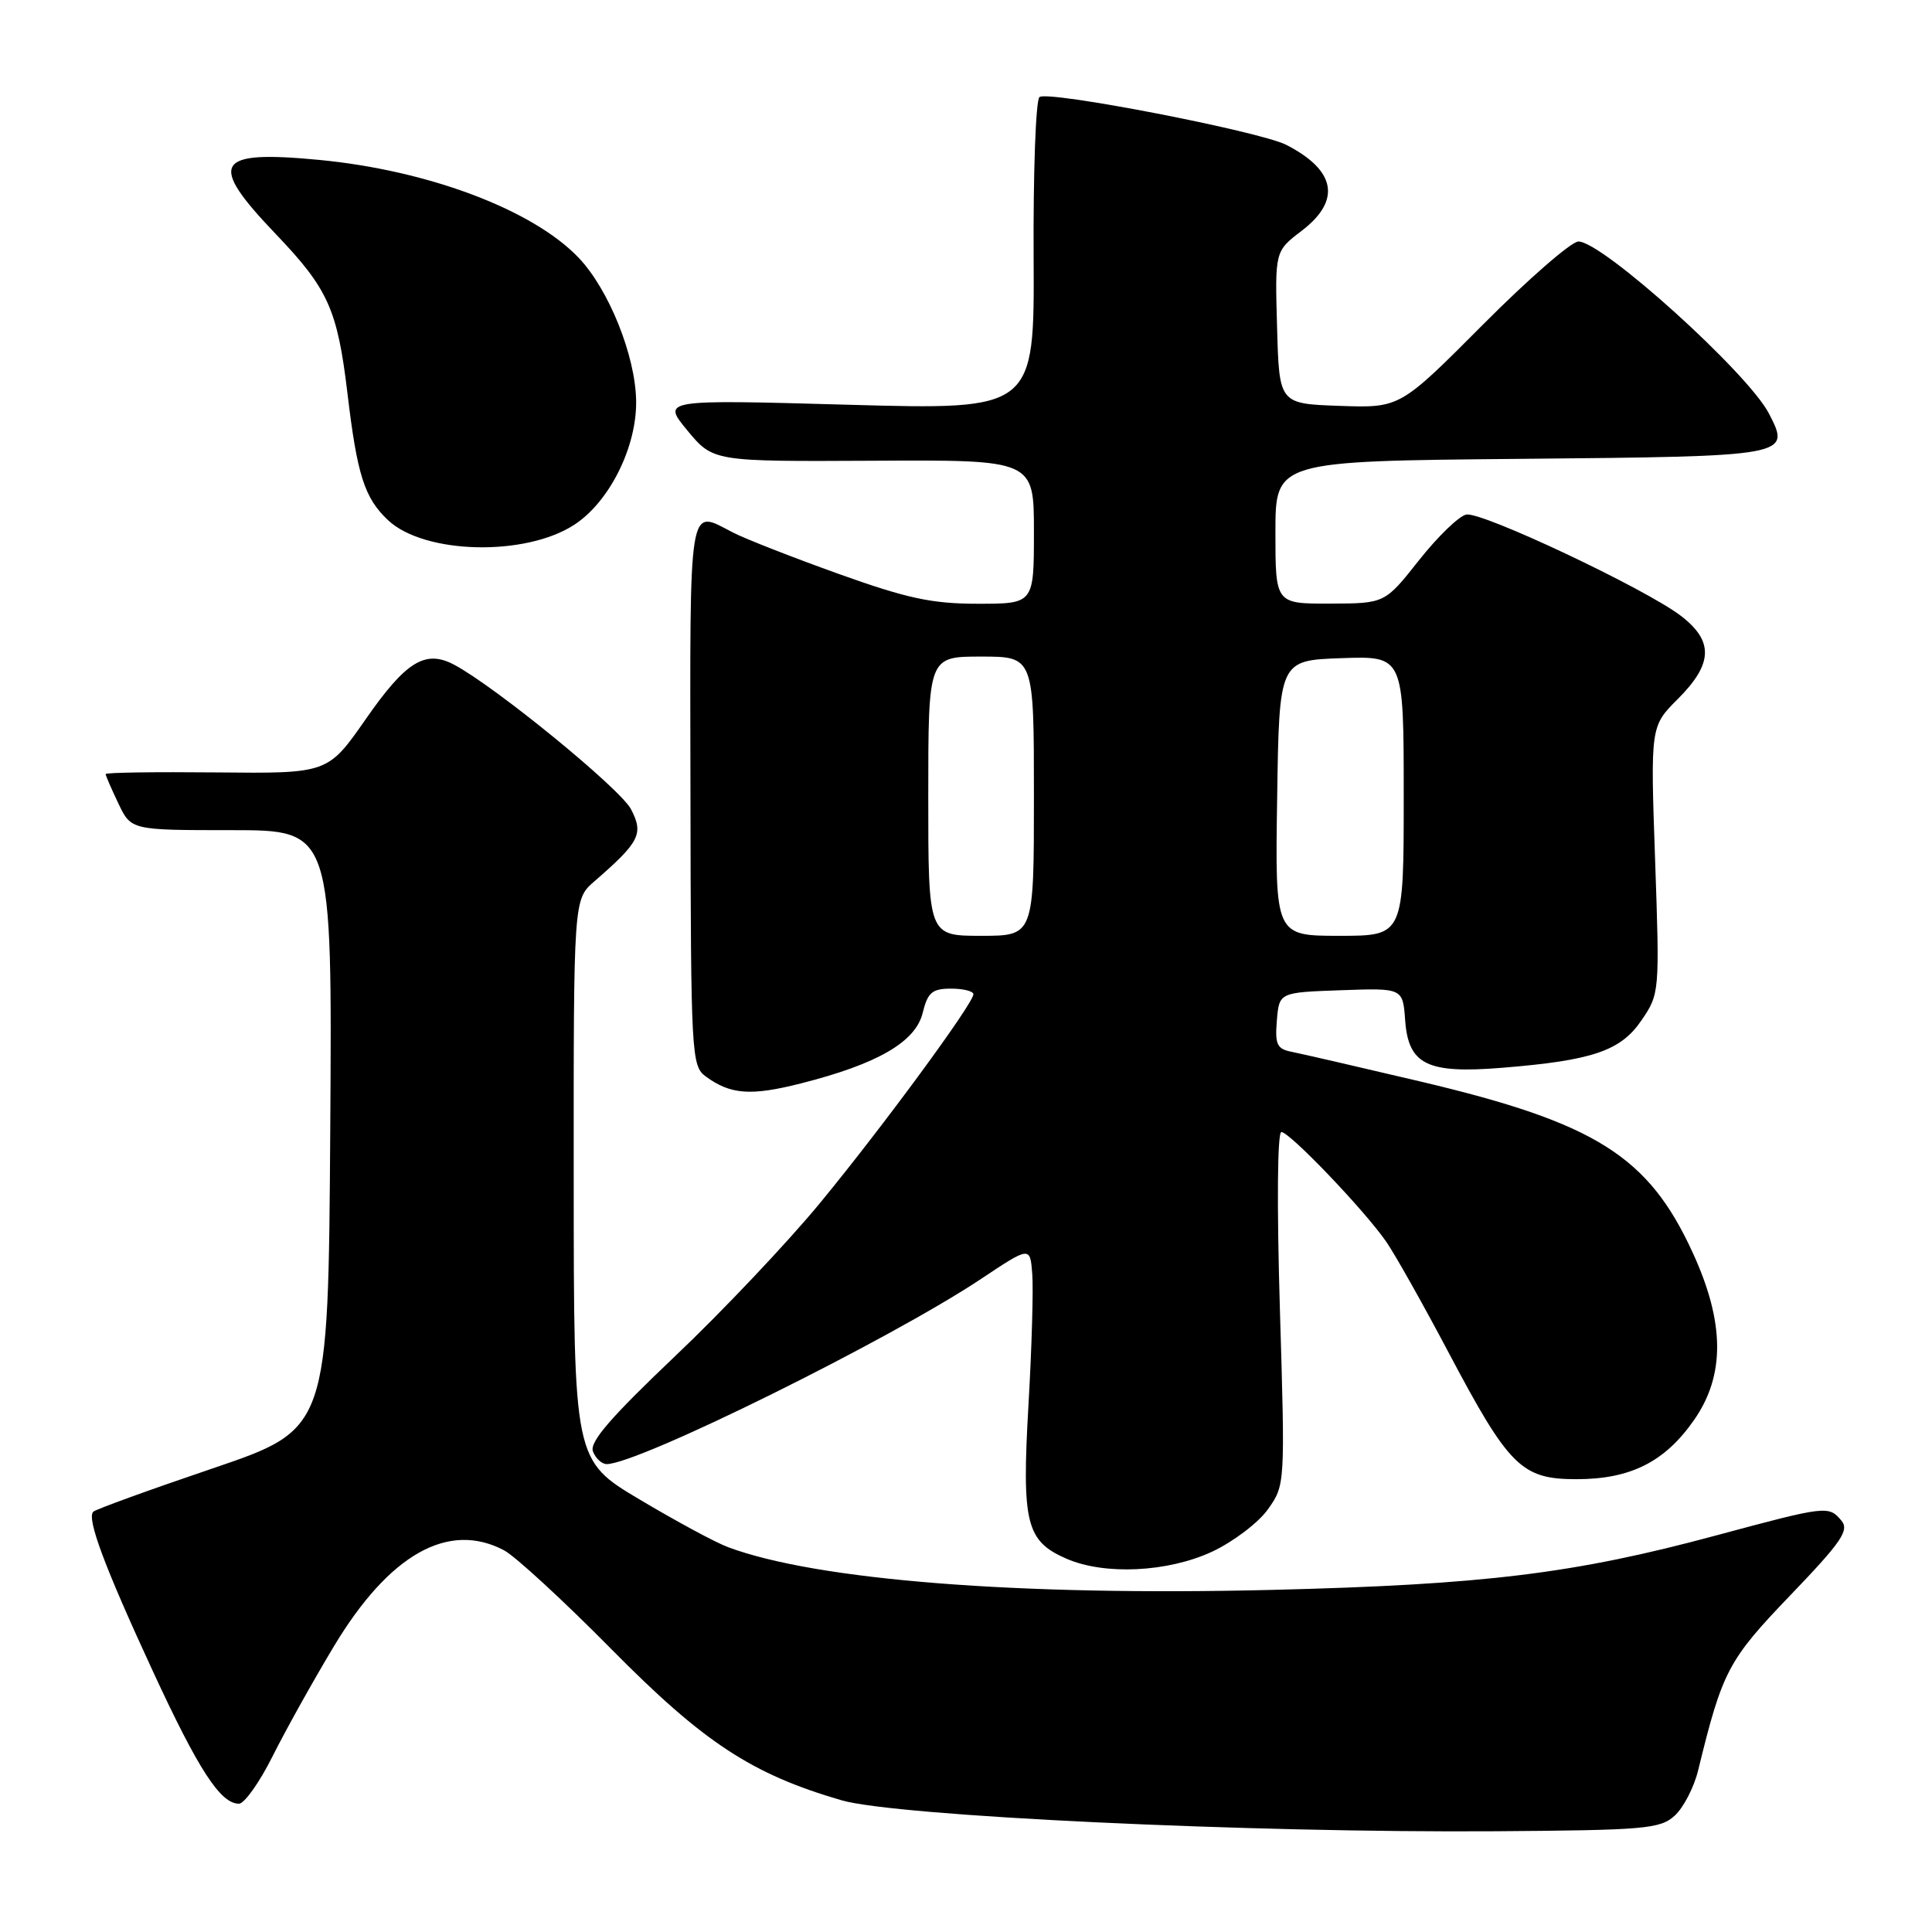 <?xml version="1.0" encoding="UTF-8" standalone="no"?>
<!DOCTYPE svg PUBLIC "-//W3C//DTD SVG 1.1//EN" "http://www.w3.org/Graphics/SVG/1.1/DTD/svg11.dtd" >
<svg xmlns="http://www.w3.org/2000/svg" xmlns:xlink="http://www.w3.org/1999/xlink" version="1.1" viewBox="0 0 256 256">
 <g >
 <path fill="currentColor"
d=" M 221.90 240.59 C 223.06 239.54 224.46 236.84 225.01 234.59 C 228.23 221.40 228.97 219.99 237.22 211.39 C 243.99 204.34 245.06 202.78 244.01 201.51 C 242.32 199.48 242.08 199.50 227.37 203.46 C 208.60 208.52 196.66 209.98 168.50 210.67 C 134.93 211.49 108.23 209.39 96.48 205.01 C 94.84 204.41 89.57 201.56 84.77 198.70 C 76.03 193.50 76.03 193.50 76.02 156.34 C 76.00 119.18 76.00 119.18 78.75 116.79 C 84.76 111.57 85.31 110.50 83.62 107.24 C 82.22 104.52 65.59 90.94 60.16 88.07 C 56.35 86.06 53.79 87.63 48.47 95.28 C 43.44 102.50 43.44 102.50 28.72 102.35 C 20.62 102.27 14.00 102.36 14.00 102.57 C 14.00 102.77 14.76 104.52 15.69 106.47 C 17.37 110.00 17.37 110.00 30.70 110.00 C 44.02 110.00 44.02 110.00 43.76 149.68 C 43.50 189.36 43.50 189.36 28.21 194.56 C 19.80 197.41 12.67 200.00 12.36 200.31 C 11.46 201.20 13.85 207.60 20.28 221.50 C 26.31 234.53 29.21 239.00 31.66 239.00 C 32.38 239.00 34.38 236.19 36.10 232.75 C 37.82 229.31 41.48 222.74 44.24 218.15 C 51.57 205.95 59.42 201.52 66.80 205.43 C 68.28 206.22 74.67 212.10 81.00 218.51 C 93.25 230.91 99.60 235.08 111.52 238.55 C 118.76 240.65 165.55 242.87 198.15 242.65 C 217.93 242.51 219.98 242.34 221.90 240.59 Z  M 160.60 205.61 C 163.40 204.30 166.73 201.78 168.00 200.00 C 170.29 196.78 170.29 196.72 169.59 173.39 C 169.18 159.59 169.26 150.00 169.79 150.00 C 170.88 150.00 180.75 160.31 183.66 164.50 C 184.81 166.15 188.52 172.74 191.91 179.15 C 199.96 194.37 201.60 196.00 208.89 196.00 C 216.06 196.00 220.60 193.71 224.47 188.16 C 228.62 182.22 228.55 175.20 224.25 165.89 C 218.40 153.18 211.40 148.79 188.32 143.33 C 180.17 141.41 172.46 139.63 171.19 139.38 C 169.20 138.99 168.93 138.42 169.19 135.22 C 169.50 131.50 169.50 131.50 177.69 131.21 C 185.88 130.92 185.88 130.92 186.19 135.19 C 186.62 141.07 189.09 142.29 199.00 141.49 C 211.02 140.52 214.76 139.25 217.51 135.19 C 219.90 131.69 219.92 131.48 219.31 113.95 C 218.69 96.24 218.69 96.24 222.35 92.59 C 226.99 87.94 227.09 84.94 222.71 81.59 C 217.97 77.98 196.37 67.78 194.29 68.18 C 193.33 68.37 190.51 71.09 188.02 74.24 C 183.50 79.96 183.50 79.96 176.25 79.98 C 169.00 80.00 169.00 80.00 169.00 70.55 C 169.00 61.10 169.00 61.10 201.54 60.80 C 237.22 60.47 237.32 60.45 234.39 54.79 C 231.61 49.41 212.33 32.00 209.15 32.00 C 208.22 32.00 202.52 36.96 196.48 43.03 C 185.50 54.06 185.50 54.06 177.50 53.78 C 169.50 53.50 169.50 53.50 169.22 43.39 C 168.93 33.29 168.93 33.29 172.47 30.59 C 177.74 26.57 177.04 22.59 170.45 19.20 C 166.95 17.40 138.67 11.93 137.73 12.87 C 137.24 13.36 136.90 22.88 136.96 34.04 C 137.07 54.32 137.07 54.32 112.38 53.63 C 87.69 52.94 87.69 52.94 91.09 57.05 C 94.50 61.16 94.50 61.16 115.75 61.05 C 137.00 60.93 137.00 60.93 137.00 70.46 C 137.00 80.00 137.00 80.00 129.58 80.00 C 123.47 80.00 120.22 79.30 111.11 76.04 C 105.03 73.86 98.71 71.39 97.08 70.54 C 91.16 67.48 91.42 65.82 91.49 105.10 C 91.54 139.87 91.62 141.25 93.52 142.64 C 96.81 145.05 99.50 145.24 106.15 143.55 C 116.26 140.99 121.30 138.07 122.25 134.25 C 122.93 131.49 123.51 131.00 126.03 131.00 C 127.66 131.00 128.99 131.34 128.98 131.75 C 128.95 133.00 116.95 149.33 108.66 159.40 C 104.37 164.61 95.70 173.78 89.39 179.76 C 80.92 187.81 78.09 191.08 78.57 192.32 C 78.92 193.25 79.75 194.00 80.39 194.00 C 84.58 194.00 117.91 177.51 130.00 169.46 C 136.50 165.13 136.50 165.13 136.78 168.82 C 136.94 170.84 136.71 178.70 136.27 186.29 C 135.38 201.86 135.97 204.21 141.32 206.54 C 146.38 208.74 154.74 208.33 160.60 205.61 Z  M 76.13 69.51 C 80.79 66.45 84.41 59.16 84.29 53.05 C 84.18 47.08 80.66 38.34 76.68 34.16 C 70.62 27.80 56.79 22.58 42.31 21.19 C 28.45 19.87 27.47 21.52 36.53 31.00 C 43.49 38.28 44.71 41.00 46.04 52.12 C 47.33 62.98 48.30 65.99 51.42 68.93 C 56.23 73.45 69.65 73.77 76.13 69.51 Z  M 123.00 105.50 C 123.00 87.00 123.00 87.00 130.00 87.00 C 137.00 87.00 137.00 87.00 137.00 105.50 C 137.00 124.00 137.00 124.00 130.00 124.00 C 123.00 124.00 123.00 124.00 123.00 105.50 Z  M 169.23 105.75 C 169.50 87.50 169.50 87.50 177.75 87.21 C 186.00 86.92 186.00 86.92 186.00 105.46 C 186.00 124.00 186.00 124.00 177.48 124.00 C 168.95 124.00 168.95 124.00 169.23 105.75 Z "/>
</g>
</svg>